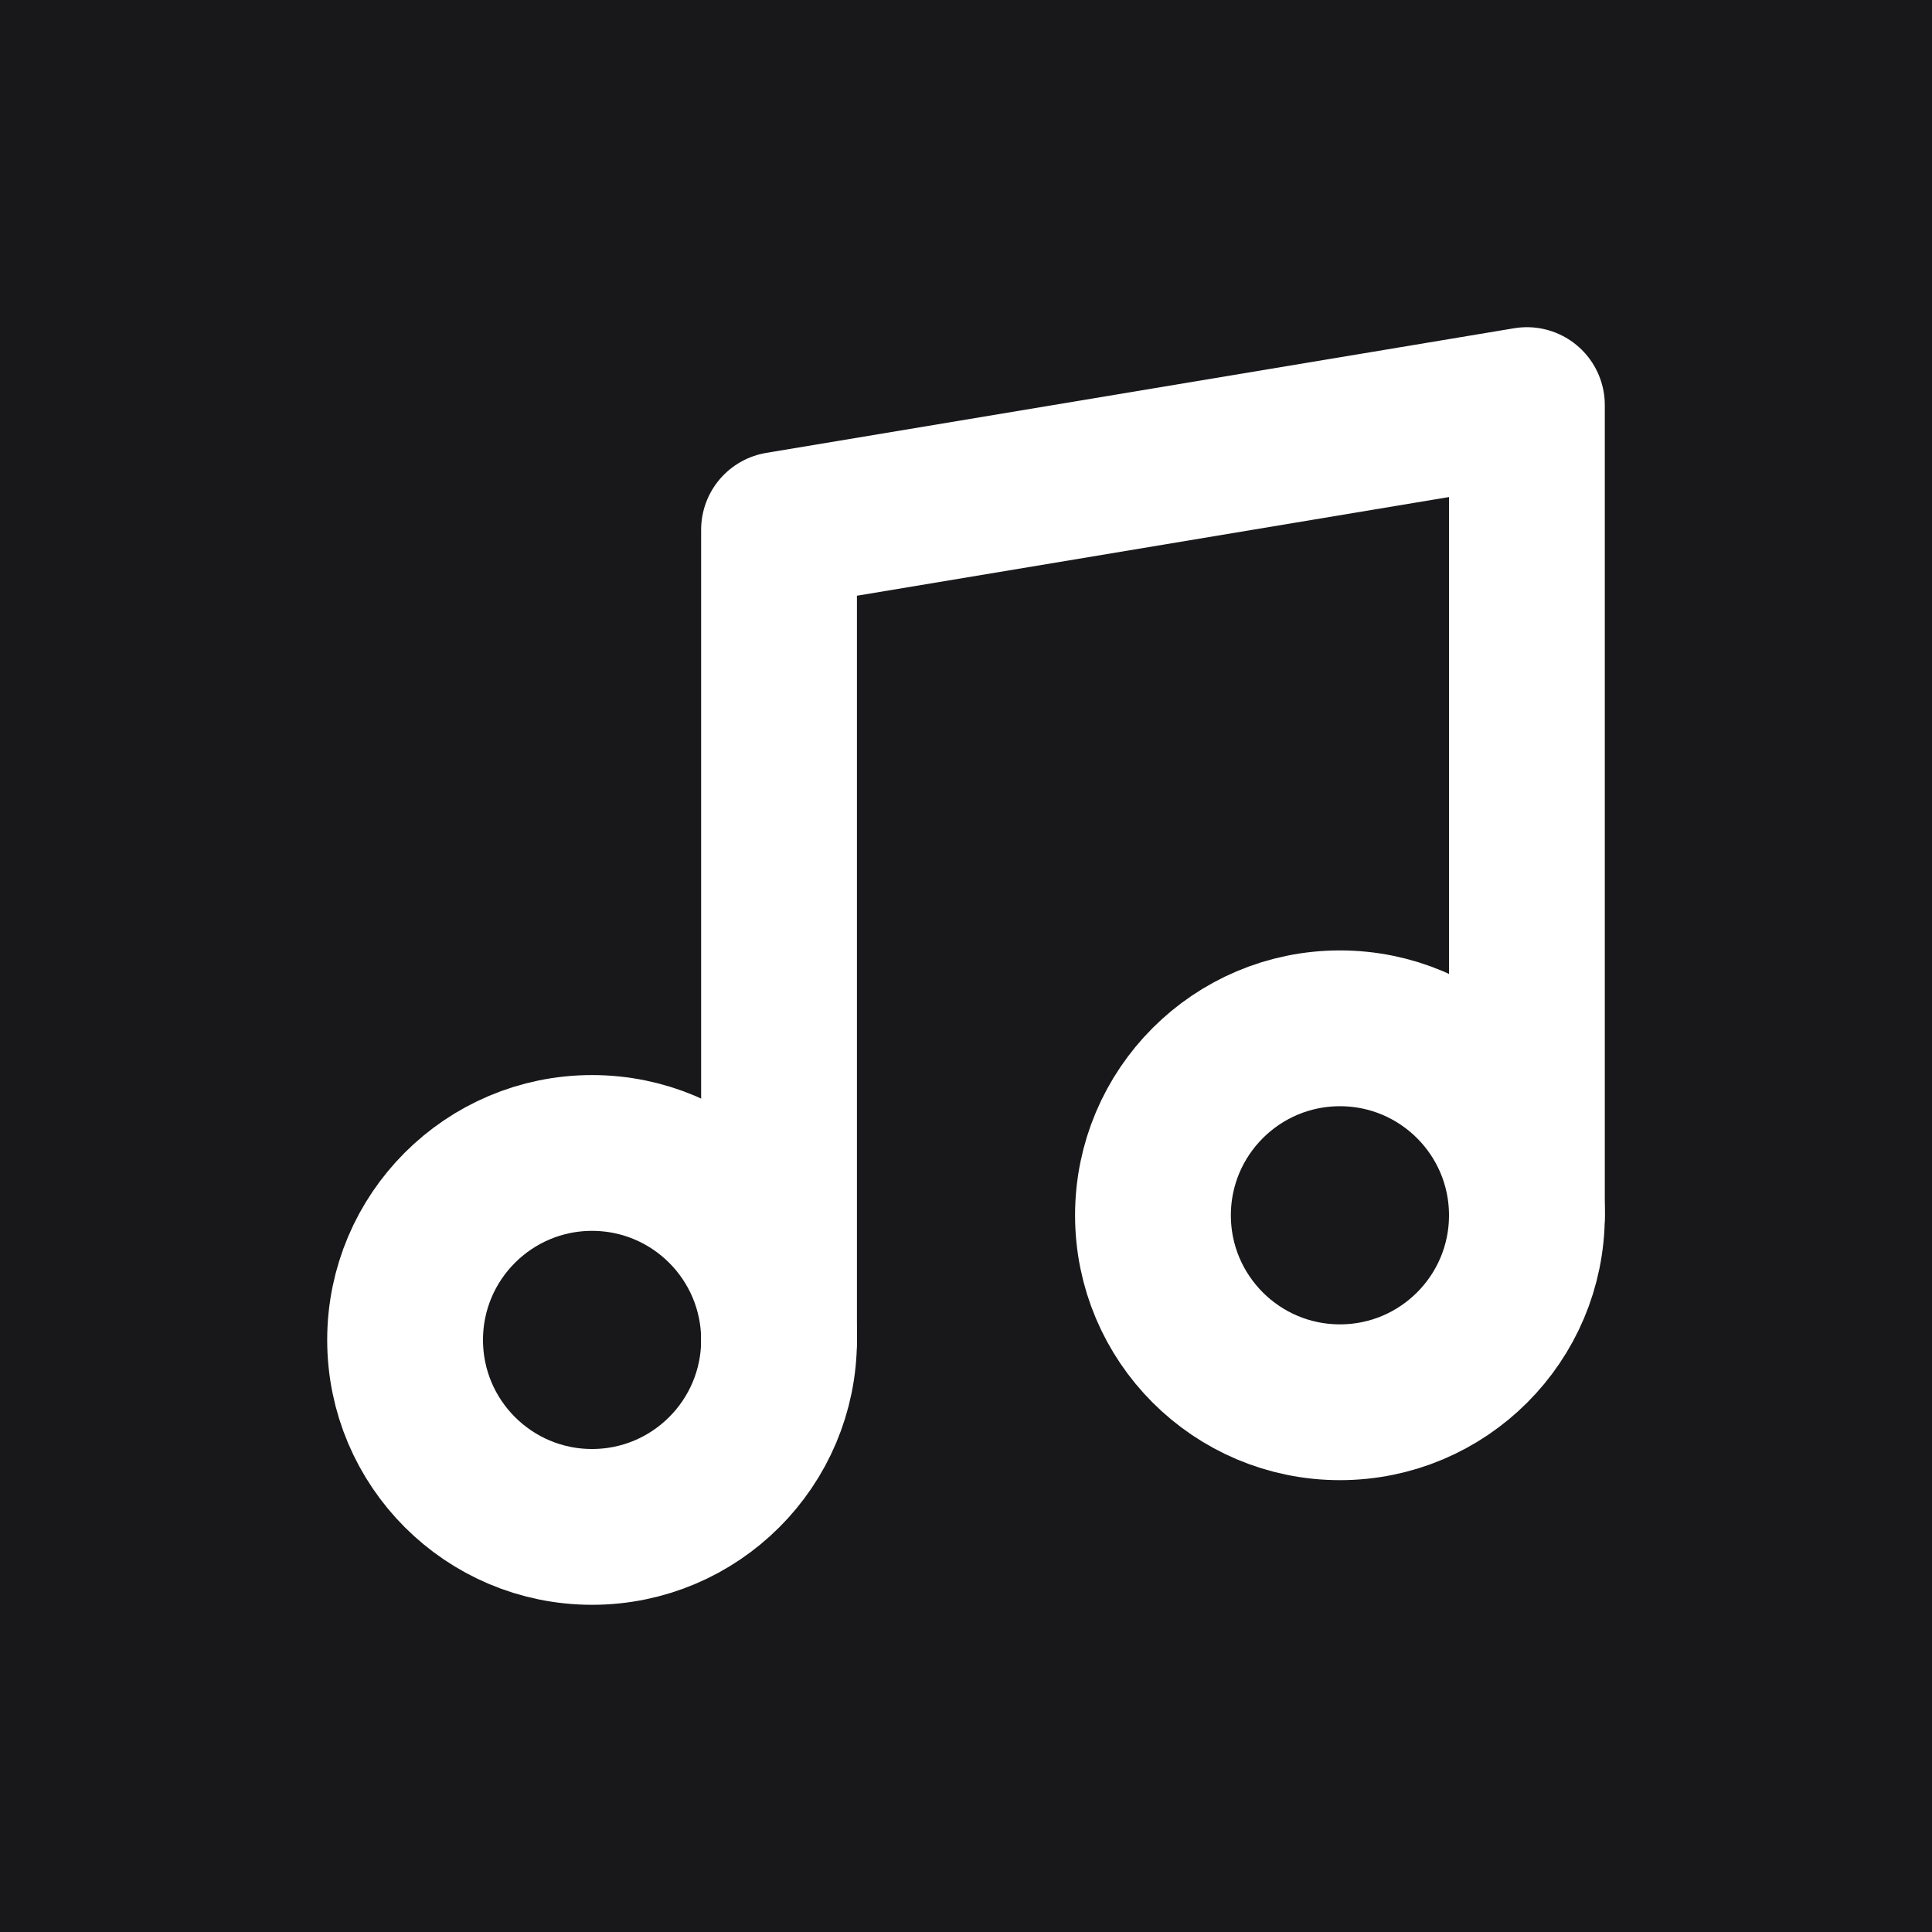 <svg width="248" height="248" viewBox="0 0 248 248" fill="none" xmlns="http://www.w3.org/2000/svg">
<rect width="248" height="248" fill="#18181b"/>
<path d="M100 172V68L196 52V156" stroke="white" stroke-width="20" stroke-linecap="round" stroke-linejoin="round"/>
<path d="M76 196C89.255 196 100 185.255 100 172C100 158.745 89.255 148 76 148C62.745 148 52 158.745 52 172C52 185.255 62.745 196 76 196Z" stroke="white" stroke-width="20" stroke-linecap="round" stroke-linejoin="round"/>
<path d="M172 180C185.255 180 196 169.255 196 156C196 142.745 185.255 132 172 132C158.745 132 148 142.745 148 156C148 169.255 158.745 180 172 180Z" stroke="white" stroke-width="20" stroke-linecap="round" stroke-linejoin="round"/>
</svg>
